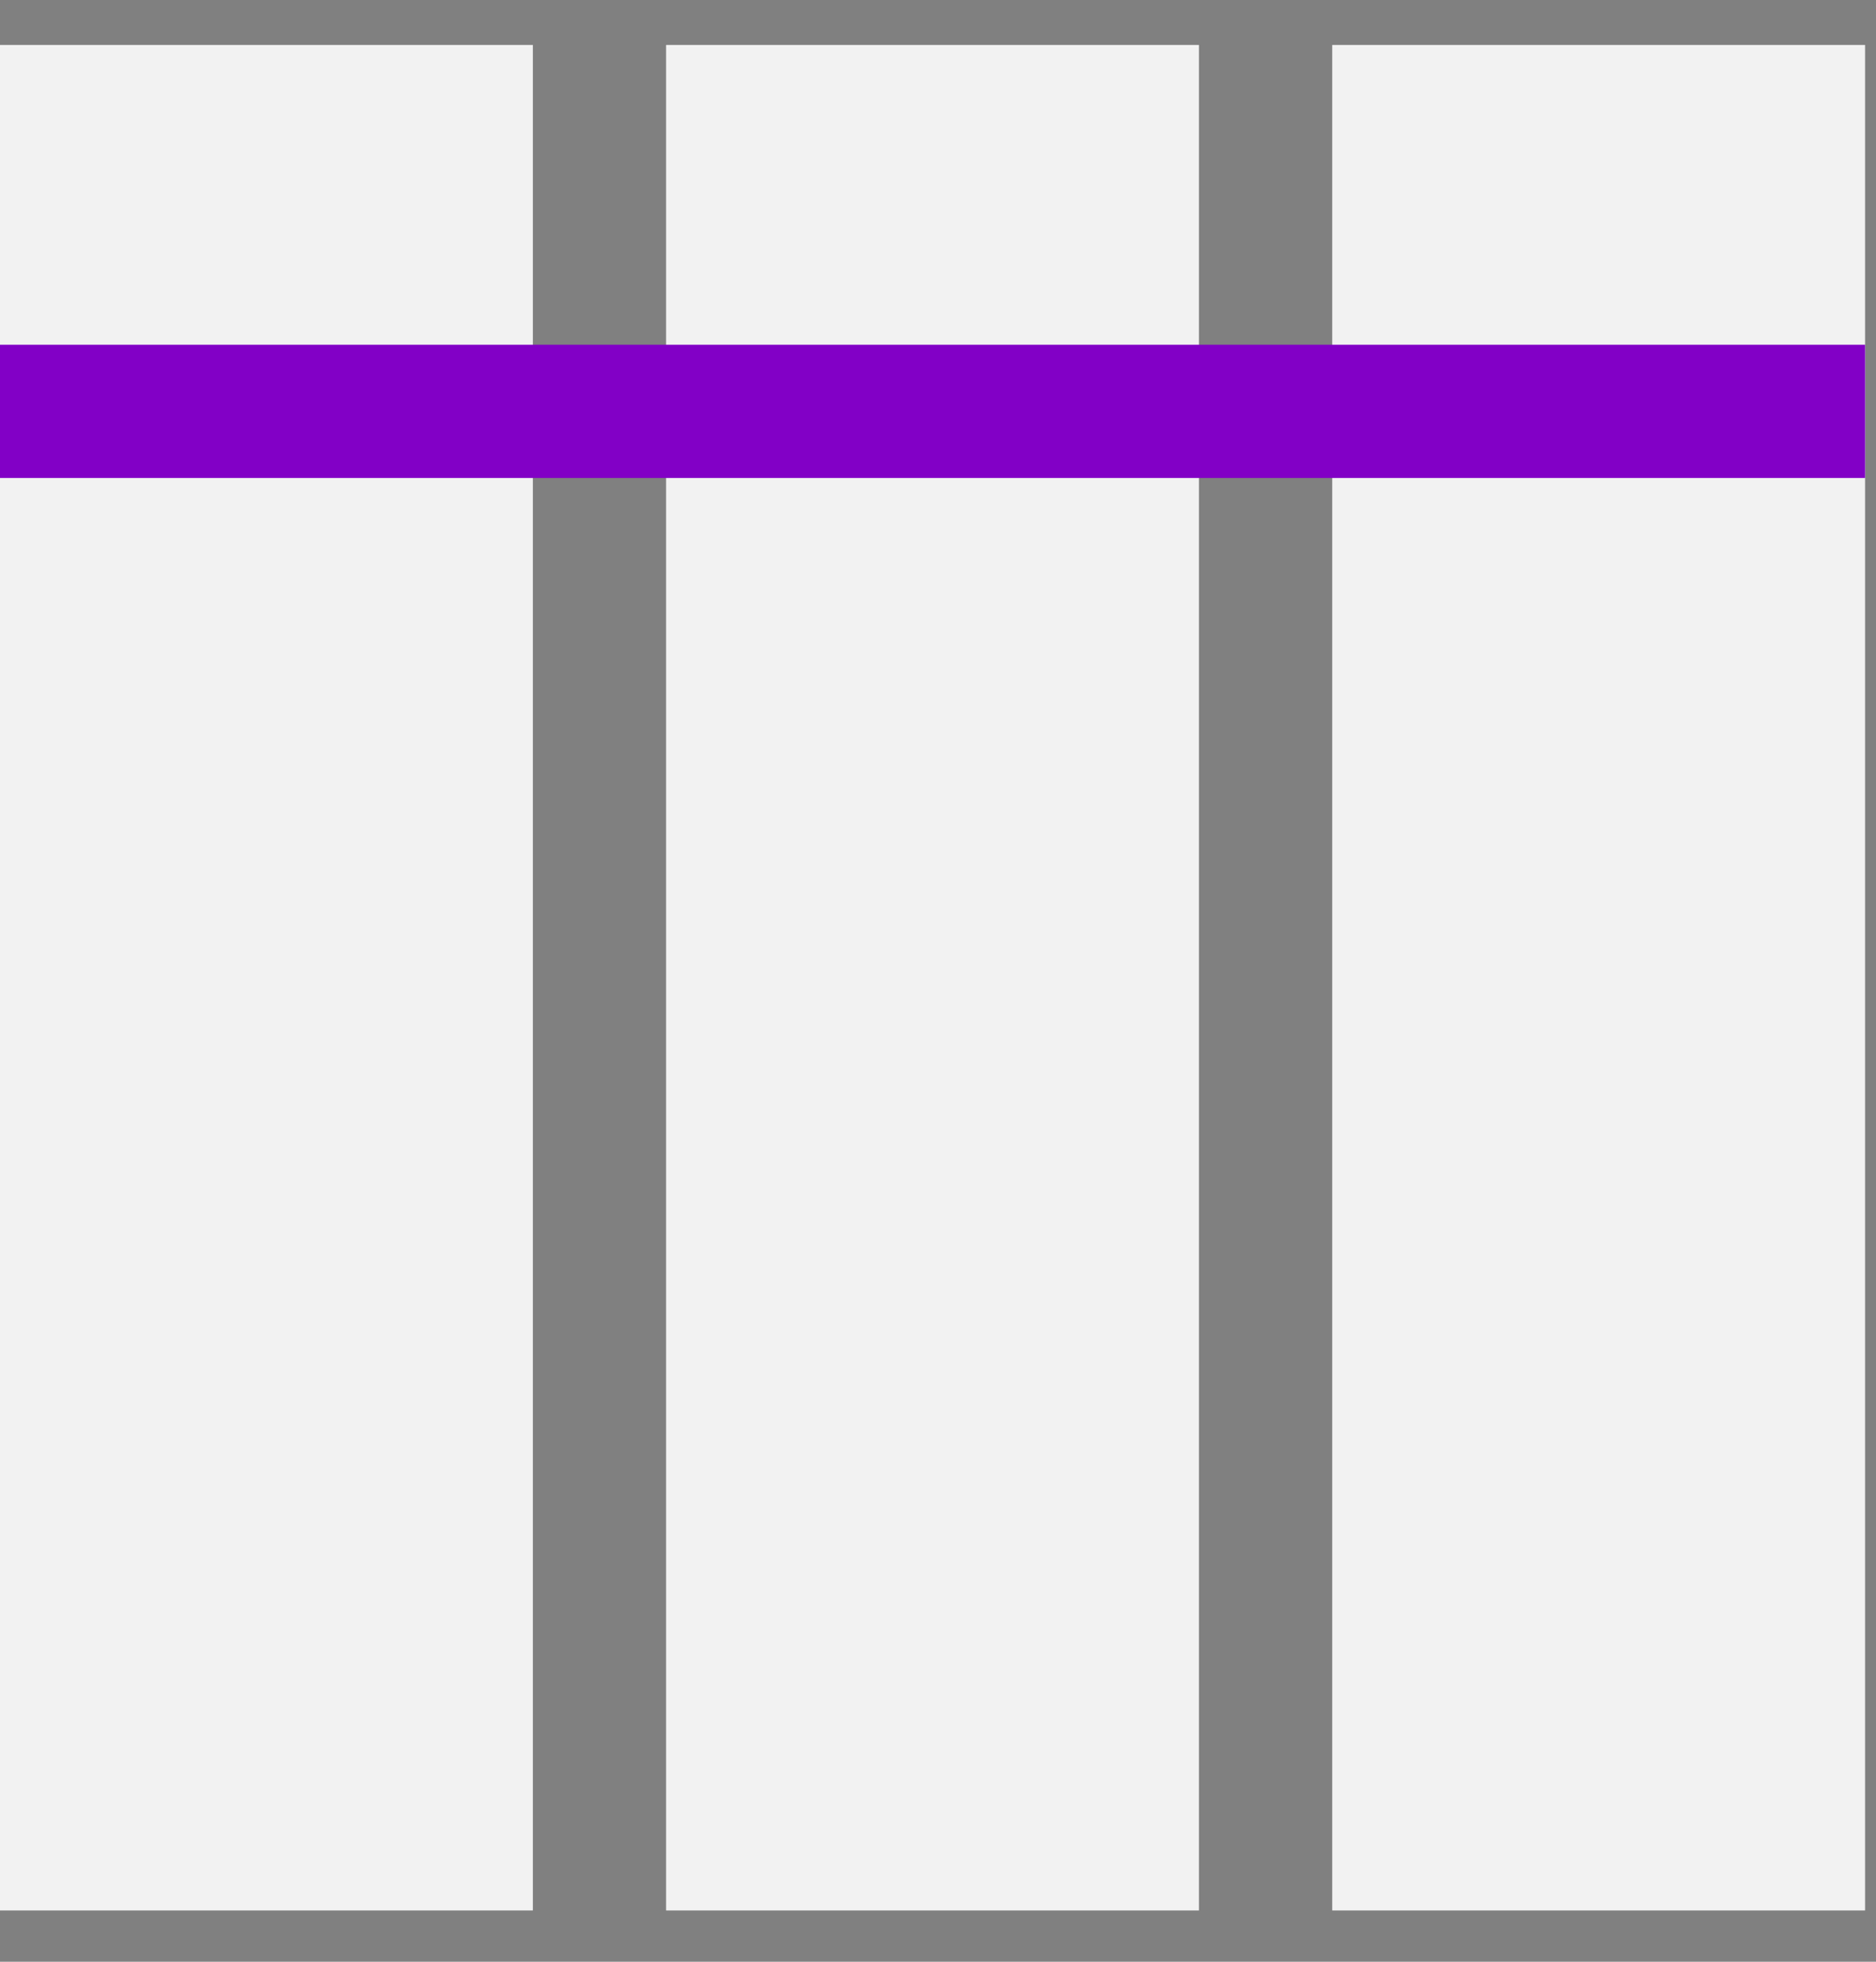 <svg width="22" height="23" viewBox="0 0 22 23" fill="none" xmlns="http://www.w3.org/2000/svg">
<rect x="0" y="0" width="22" height="23" fill="#808080" stroke="none"/>
<rect x="21.872" y="0.527" width="21.872" height="6.249" transform="rotate(90 21.872 0.527)" fill="#F2F2F2"/>
<rect x="14.06" y="0.527" width="21.872" height="6.249" transform="rotate(90 14.06 0.527)" fill="#F2F2F2"/>
<rect x="6.249" y="0.527" width="21.872" height="6.249" transform="rotate(90 6.249 0.527)" fill="#F2F2F2"/>
<rect y="4.042" width="21.872" height="1.562" fill="#8200C6"/>
</svg>

